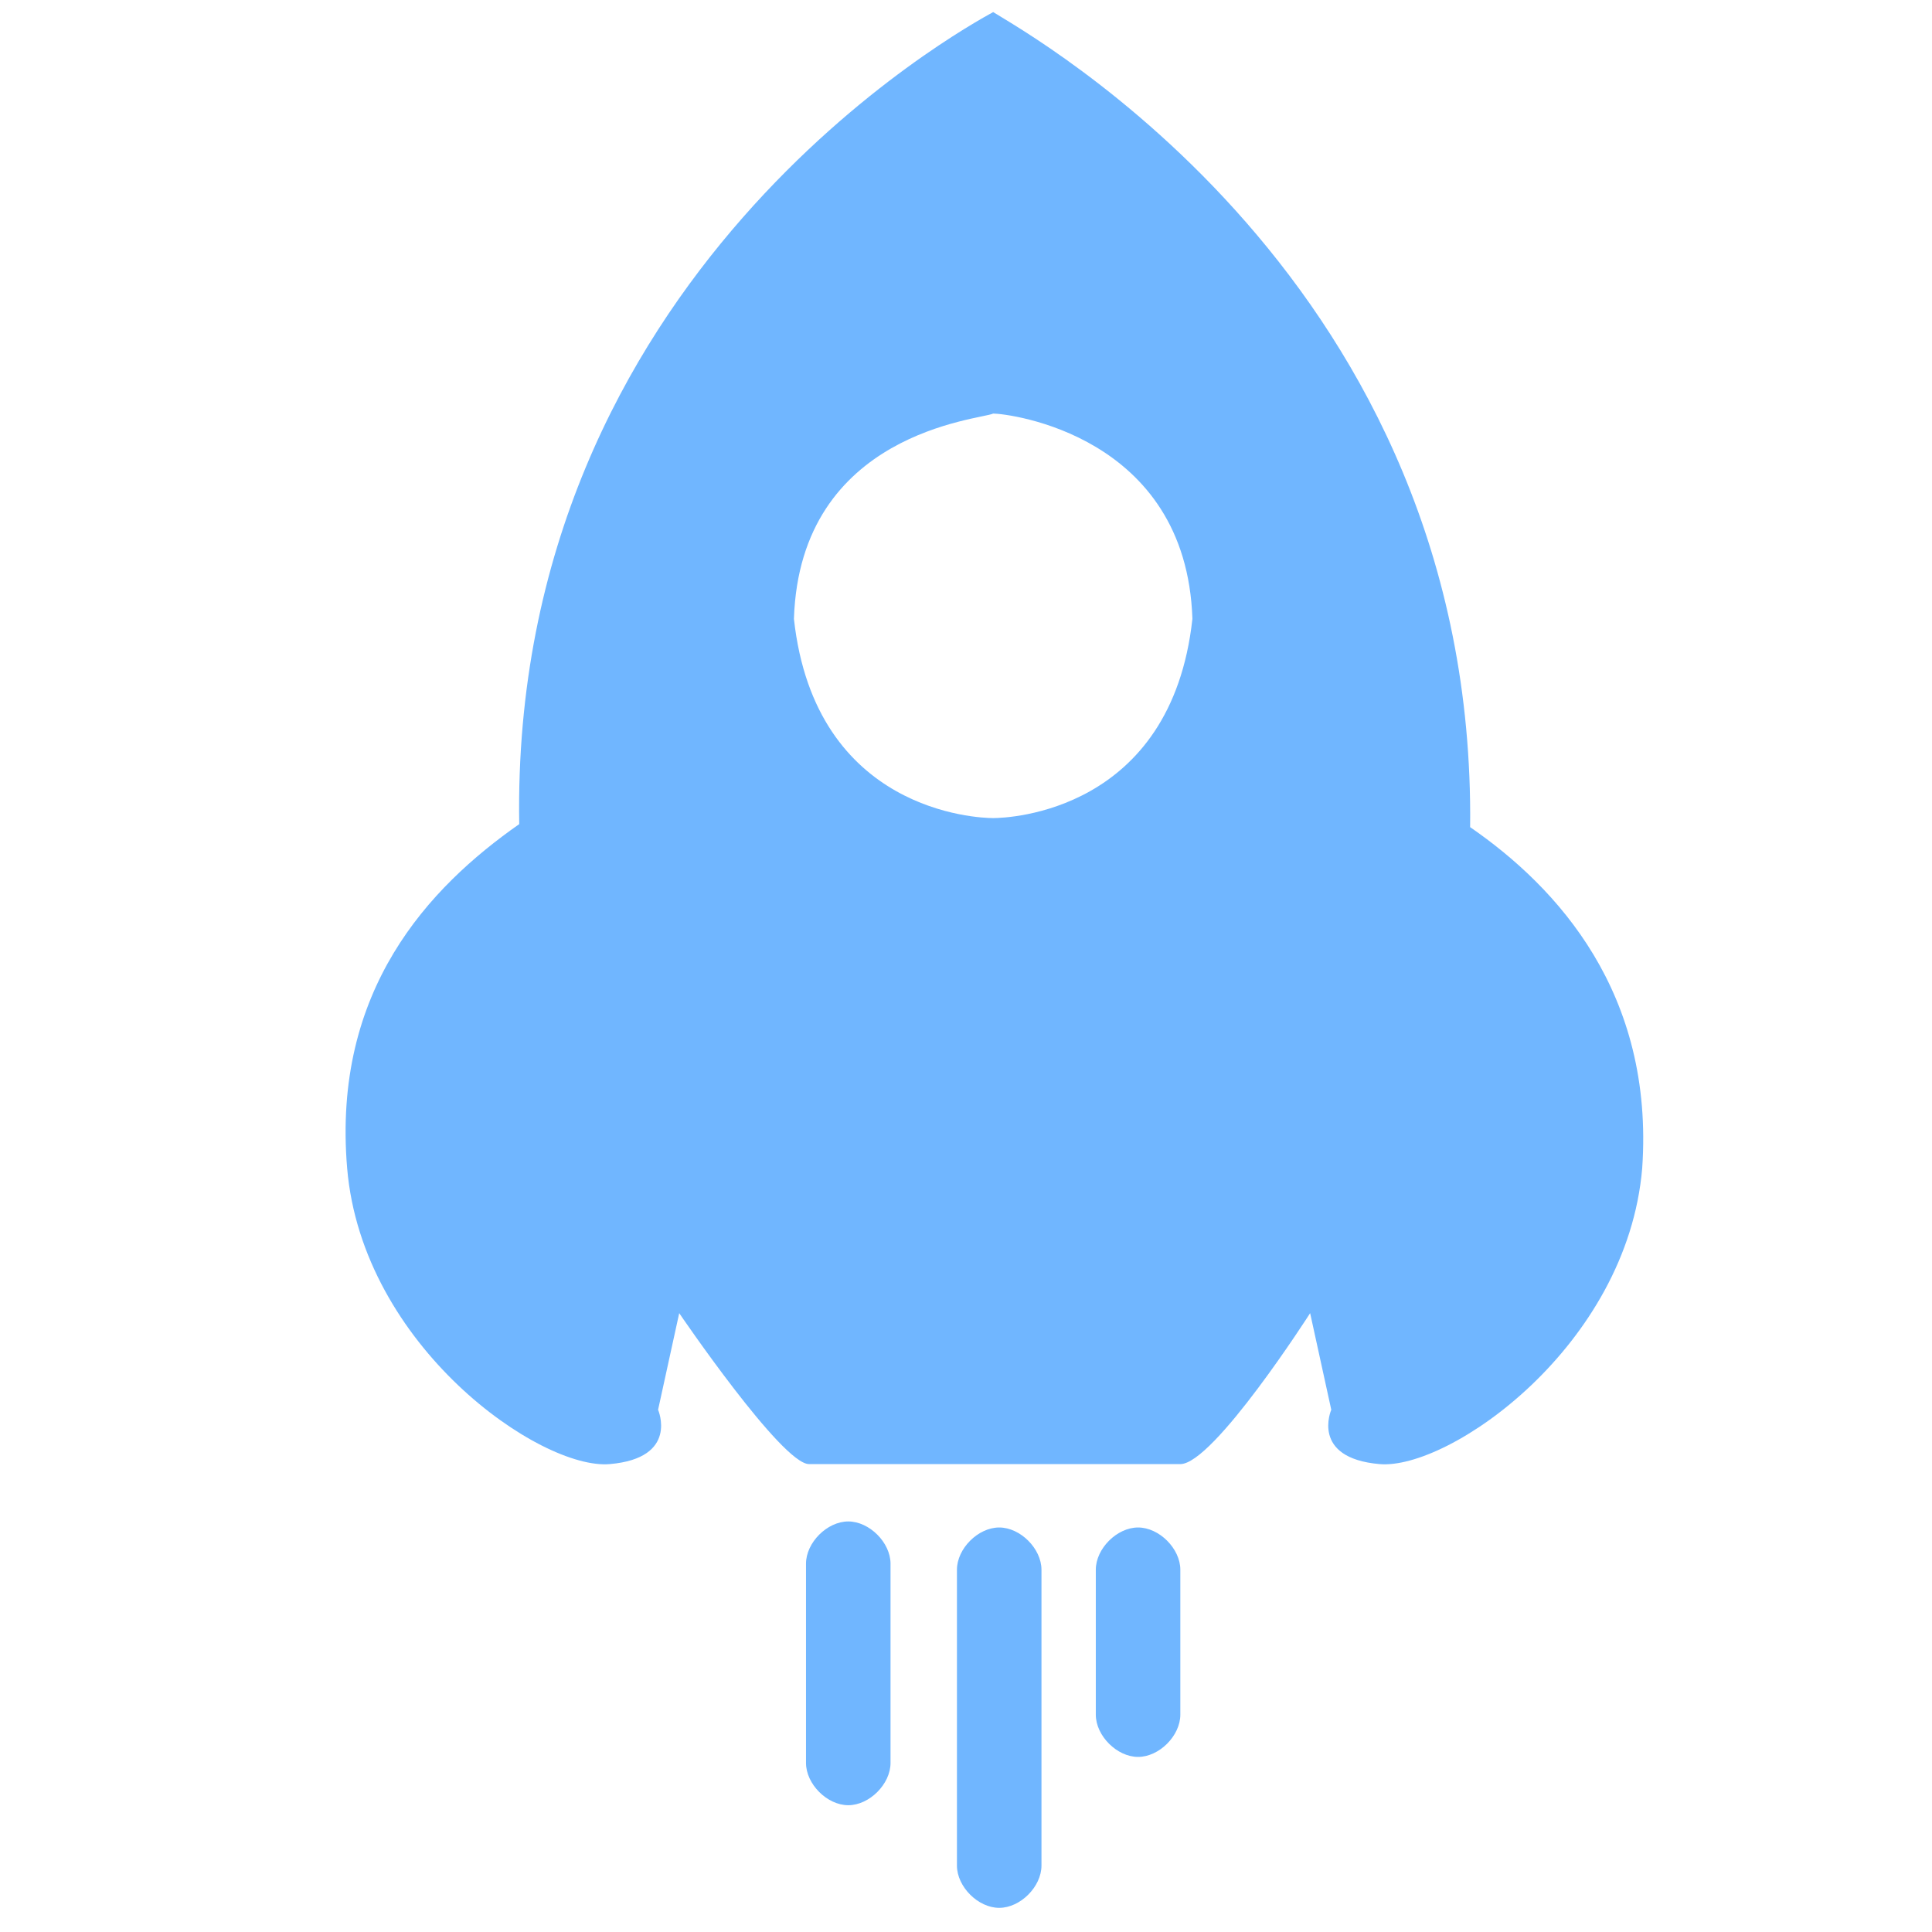 <?xml version="1.0" standalone="no"?><!DOCTYPE svg PUBLIC "-//W3C//DTD SVG 1.1//EN"
	"http://www.w3.org/Graphics/SVG/1.1/DTD/svg11.dtd">
<svg t="1722844312939" class="icon" viewBox="0 0 1024 1024" version="1.1" xmlns="http://www.w3.org/2000/svg" p-id="9615"
		 width="128" height="128">
	<path
		d="M779.2 438.4C782.4 148.8 544 17.6 526.4 6.4c-14.4 8-256 139.2-251.2 430.4-48 33.6-99.2 88-91.2 182.4s102.4 160 139.2 156.8 25.6-28.8 25.6-28.8l11.2-51.2s54.4 80 68.8 80h196.8c17.6 0 68.8-80 68.8-80l11.2 51.2s-11.2 25.6 25.6 28.8c36.8 3.2 131.2-62.4 139.2-156.8 6.4-92.8-44.8-148.8-91.2-180.8z m-252.8-4.8c-8 0-94.4-3.2-105.6-105.6 3.2-99.2 99.2-105.6 105.6-108.8 8 0 102.4 11.2 105.6 108.8-11.2 102.4-97.6 105.6-105.6 105.6zM472 934.4c0 11.2-11.2 22.4-22.4 22.4s-22.4-11.2-22.4-22.4v-105.6c0-11.2 11.2-22.4 22.4-22.4s22.4 11.2 22.4 22.4v105.6z m80 54.4c0 11.2-11.2 22.4-22.4 22.4s-22.4-11.2-22.4-22.4V832c0-11.2 11.2-22.4 22.4-22.4s22.4 11.2 22.4 22.4v156.8z m73.6-80c0 11.2-11.2 22.4-22.4 22.4s-22.4-11.2-22.4-22.4V832c0-11.2 11.2-22.4 22.4-22.4s22.4 11.2 22.4 22.4v76.8z"
		fill="#70B6FF" p-id="9616"></path>
</svg>
